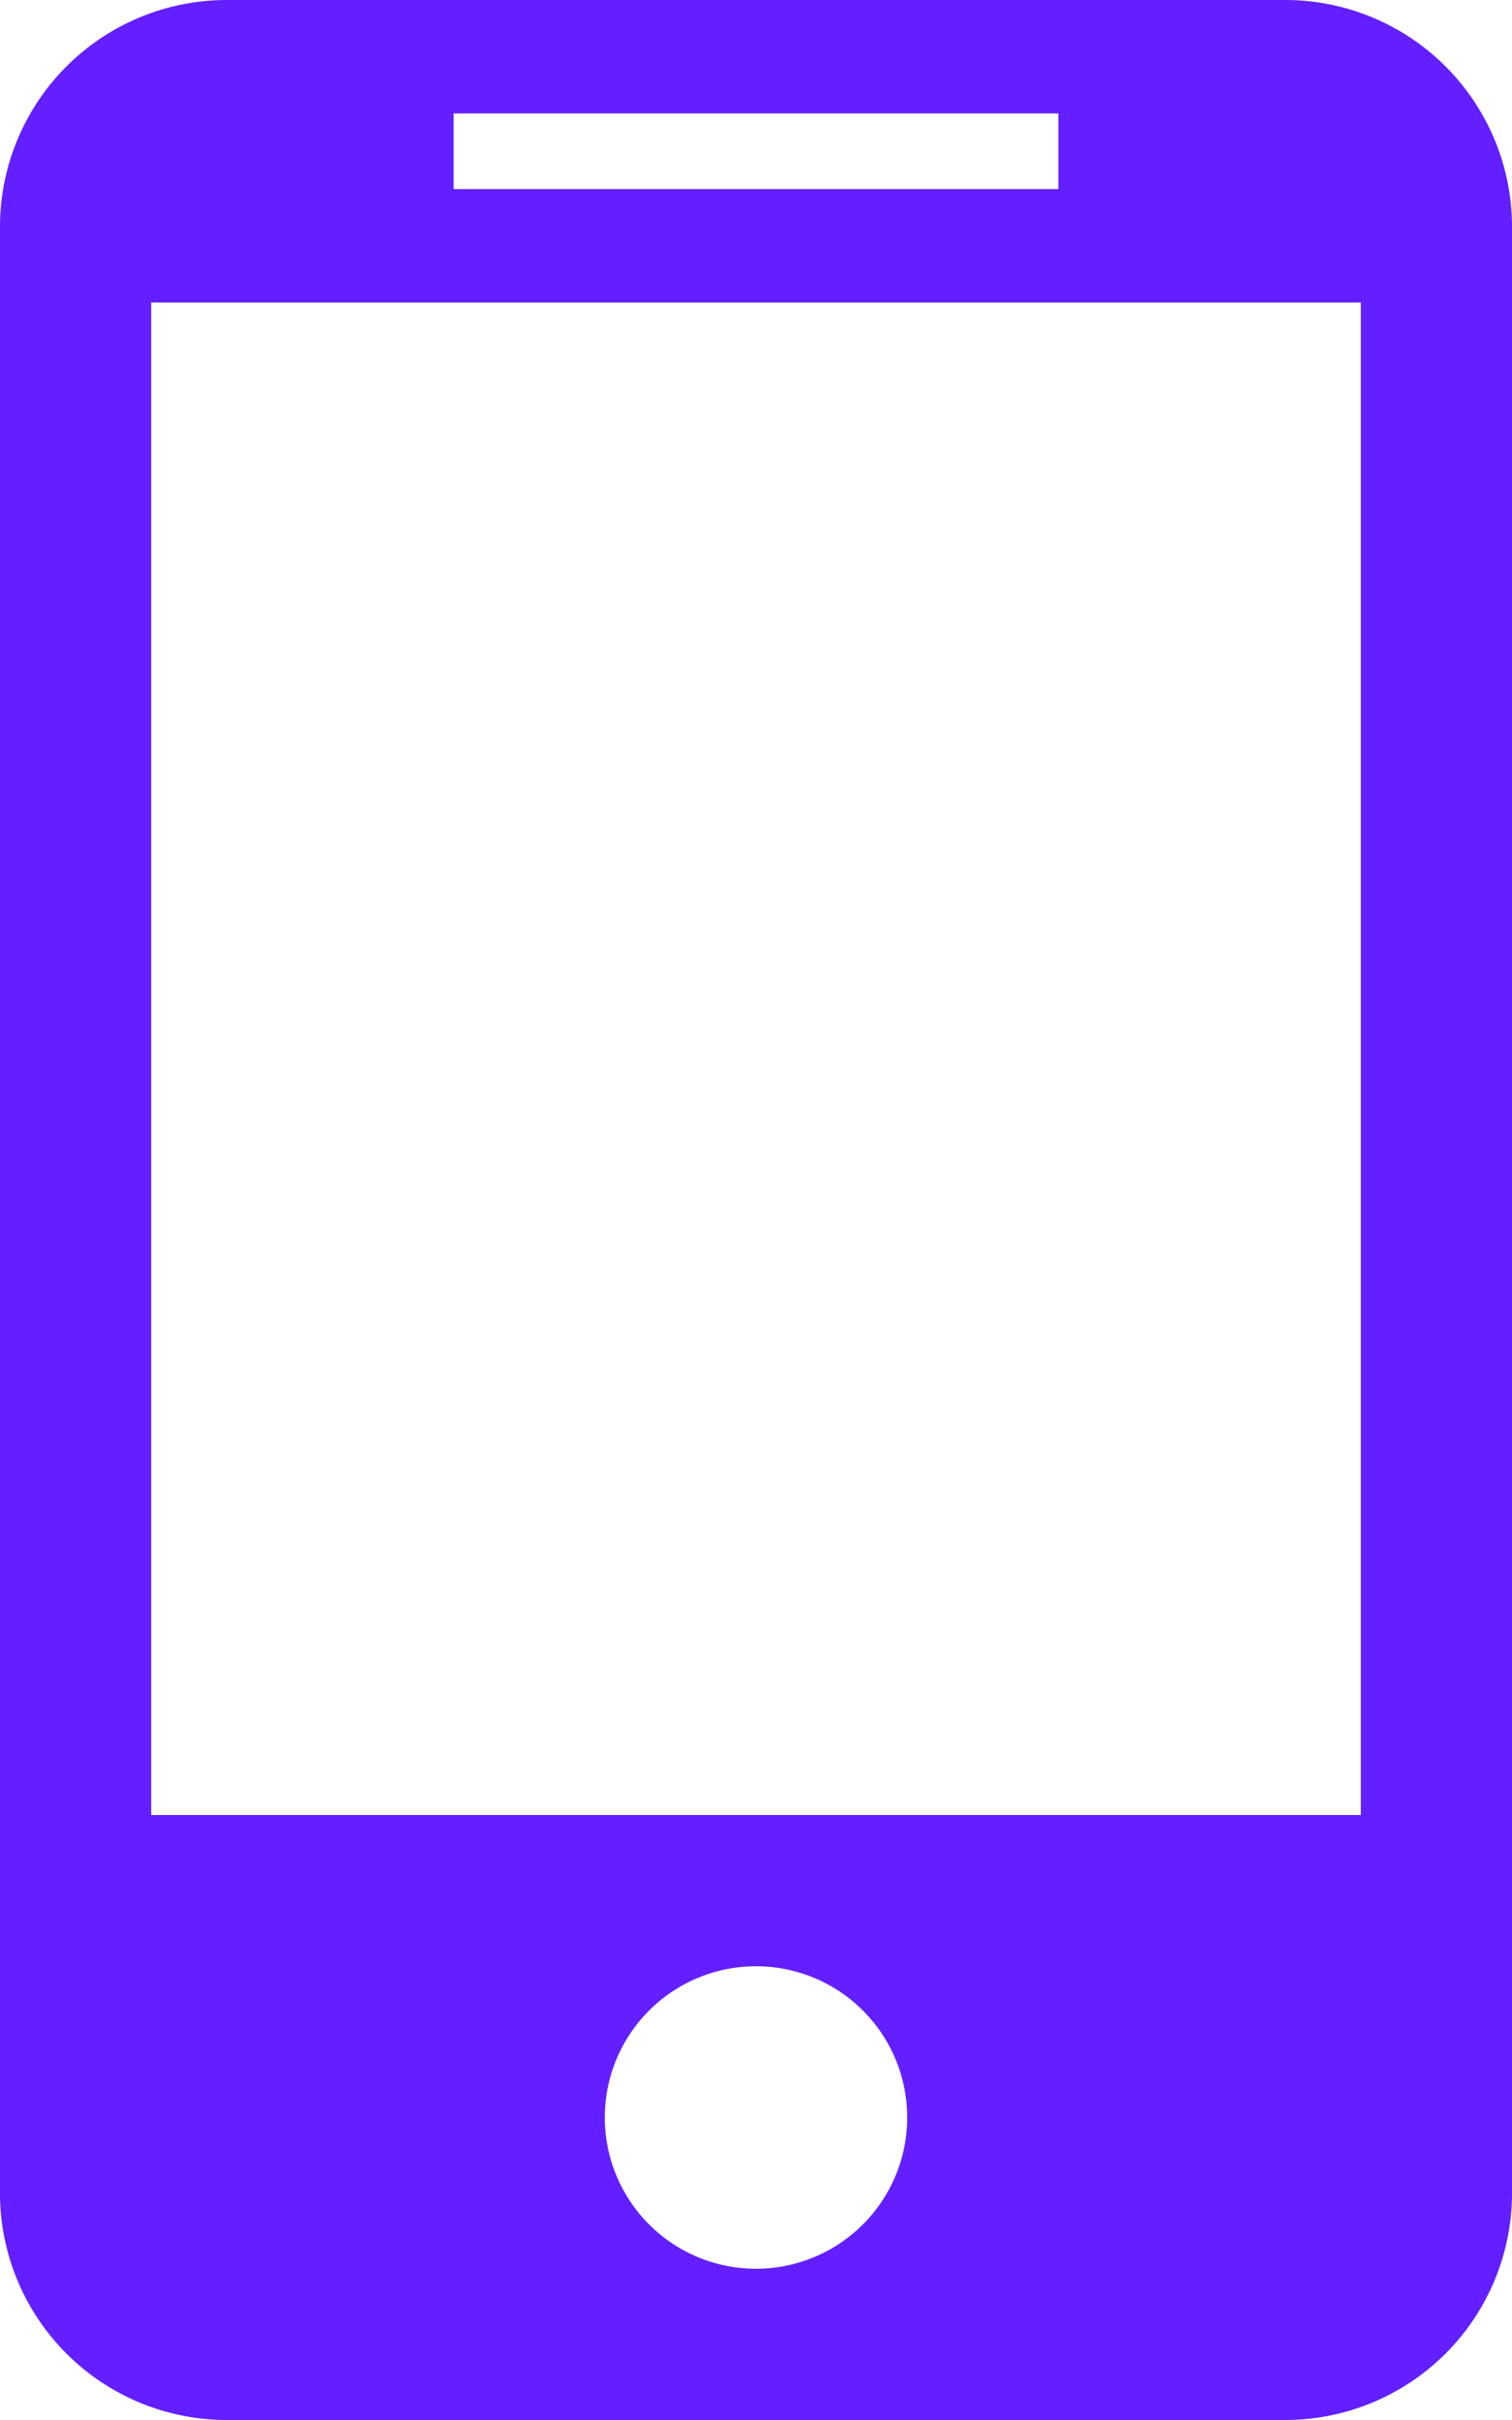 <svg id="Layer_1" data-name="Layer 1" xmlns="http://www.w3.org/2000/svg" viewBox="0 0 20 32"><defs><style>.cls-1{fill:#631fff;}</style></defs><path class="cls-1" d="M23,0H9A3,3,0,0,0,6,3V29a3,3,0,0,0,3,3H23a3,3,0,0,0,3-3V3A3,3,0,0,0,23,0ZM12,1.5h8v1H12ZM16,30a2,2,0,1,1,2-2A2,2,0,0,1,16,30Zm8-6H8V4H24Z" transform="translate(-6)"/></svg>